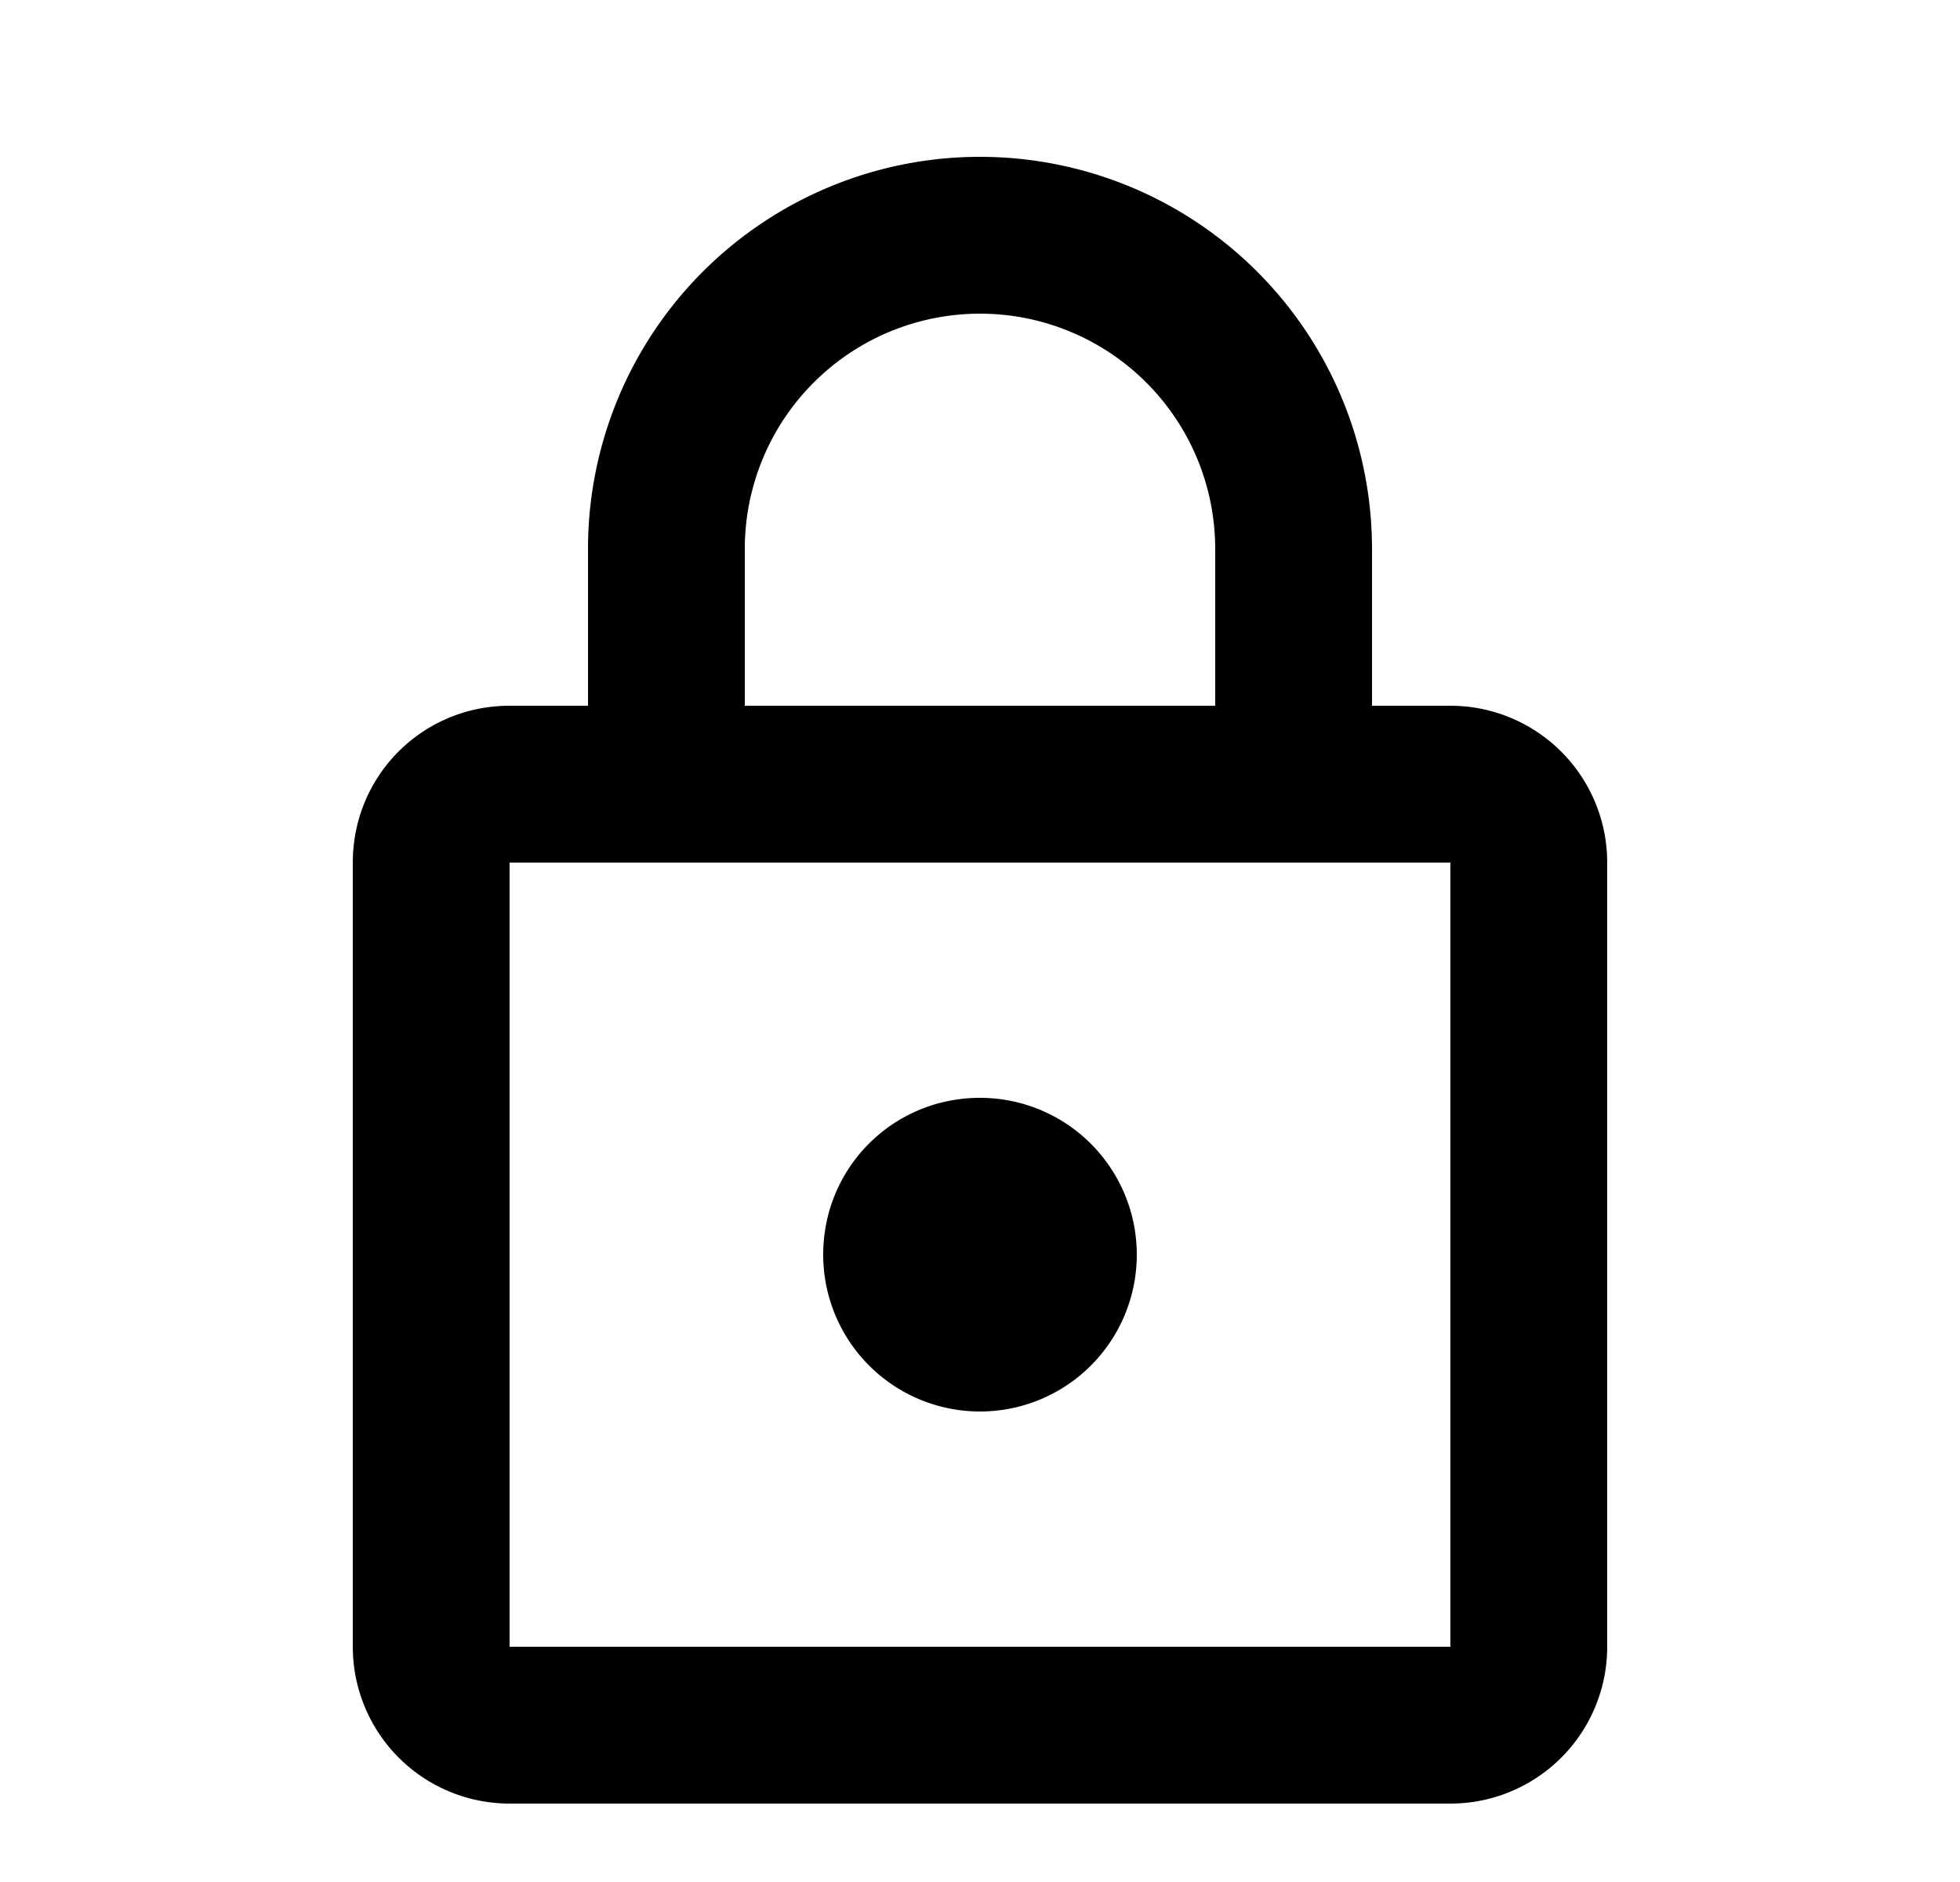 <svg xmlns="http://www.w3.org/2000/svg" width="25" height="24" viewBox="0 0 25 24"><path fill-rule="evenodd" d="M12.5 18a2 2 0 01-2-2c0-1.11.89-2 2-2a2 2 0 110 4zm6 3V11h-12v10h12zm0-12a2 2 0 012 2v10a2 2 0 01-2 2h-12a2 2 0 01-2-2V11c0-1.11.89-2 2-2h1V7a5 5 0 0110 0v2h1zm-6-5a3 3 0 00-3 3v2h6V7a3 3 0 00-3-3z" clip-rule="evenodd"/></svg>